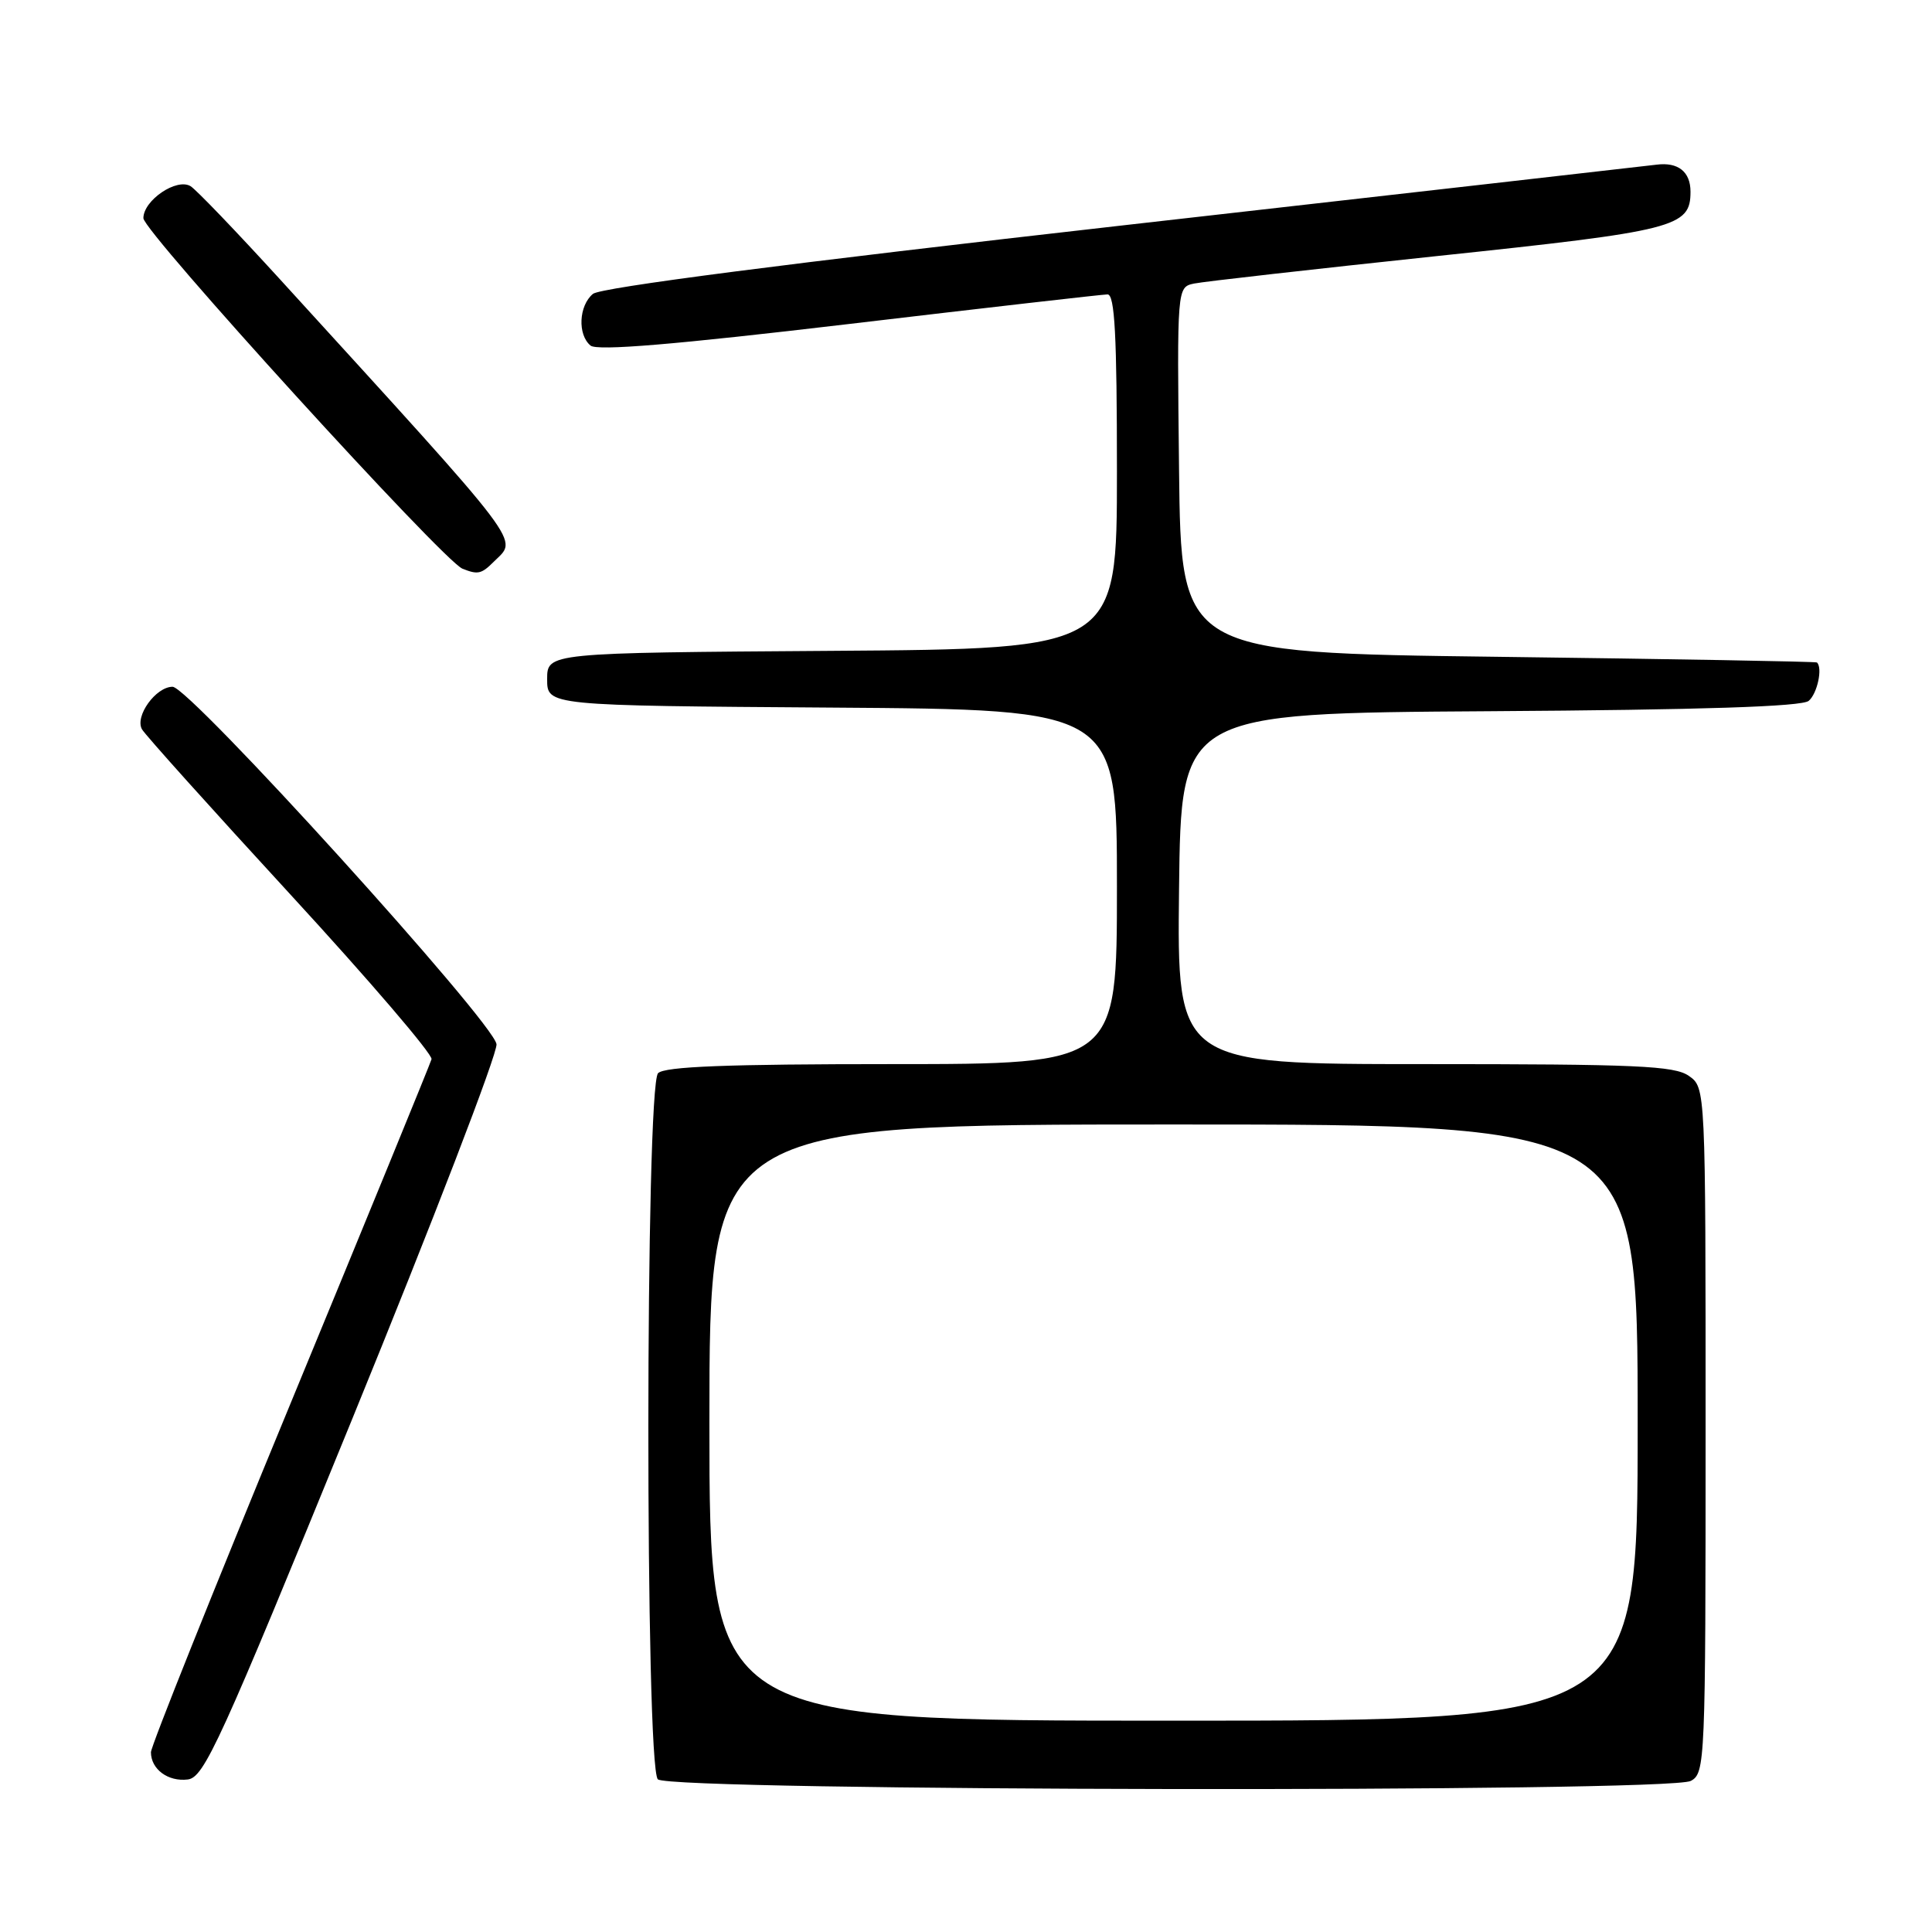 <?xml version="1.0" encoding="UTF-8" standalone="no"?>
<!DOCTYPE svg PUBLIC "-//W3C//DTD SVG 1.1//EN" "http://www.w3.org/Graphics/SVG/1.1/DTD/svg11.dtd" >
<svg xmlns="http://www.w3.org/2000/svg" xmlns:xlink="http://www.w3.org/1999/xlink" version="1.1" viewBox="0 0 256 256">
 <g >
 <path fill="currentColor"
d=" M 224.04 235.98 C 225.94 234.96 226.00 233.59 226.00 189.52 C 226.00 144.11 226.00 144.11 223.78 142.56 C 221.88 141.22 216.82 141.00 188.76 141.00 C 155.96 141.00 155.96 141.00 156.23 117.75 C 156.50 94.50 156.50 94.50 197.41 94.24 C 225.58 94.06 238.74 93.63 239.66 92.87 C 240.80 91.92 241.54 88.48 240.75 87.78 C 240.61 87.66 221.60 87.32 198.50 87.03 C 156.50 86.50 156.50 86.50 156.23 62.27 C 155.96 38.05 155.96 38.05 158.23 37.57 C 159.48 37.31 174.00 35.67 190.50 33.92 C 222.09 30.59 224.00 30.10 224.00 25.40 C 224.00 22.76 222.36 21.45 219.50 21.82 C 218.40 21.96 186.59 25.58 148.82 29.86 C 104.26 34.91 79.59 38.10 78.57 38.94 C 76.69 40.50 76.51 44.35 78.25 45.79 C 79.13 46.52 89.34 45.67 112.50 42.93 C 130.65 40.78 146.06 39.02 146.75 39.01 C 147.71 39.00 148.00 44.36 148.00 62.49 C 148.00 85.98 148.00 85.98 110.25 86.24 C 72.50 86.50 72.50 86.50 72.50 90.00 C 72.50 93.50 72.50 93.50 110.25 93.76 C 148.00 94.02 148.00 94.02 148.00 117.51 C 148.00 141.00 148.00 141.00 118.20 141.00 C 96.36 141.00 88.08 141.32 87.20 142.20 C 85.50 143.90 85.47 234.07 87.17 235.77 C 88.75 237.35 221.11 237.55 224.04 235.98 Z  M 46.68 188.00 C 57.35 161.88 65.95 139.54 65.79 138.36 C 65.40 135.44 25.12 91.00 22.87 91.00 C 20.65 91.00 17.84 94.90 18.81 96.63 C 19.21 97.35 28.08 107.22 38.52 118.57 C 48.96 129.92 57.35 139.72 57.18 140.35 C 57.00 140.98 48.56 161.58 38.43 186.13 C 28.29 210.68 20.00 231.40 20.00 232.18 C 20.00 234.43 22.27 236.11 24.88 235.79 C 27.05 235.53 29.14 230.94 46.68 188.00 Z  M 65.43 74.43 C 68.61 71.25 70.13 73.25 37.09 37.00 C 31.32 30.68 26.00 25.13 25.25 24.67 C 23.41 23.55 19.00 26.54 19.00 28.91 C 19.00 30.69 58.71 74.31 61.27 75.35 C 63.31 76.17 63.79 76.07 65.43 74.43 Z  M 94.00 188.50 C 94.00 149.00 94.00 149.00 155.50 149.00 C 217.00 149.00 217.00 149.00 217.00 188.50 C 217.00 228.00 217.00 228.00 155.50 228.00 C 94.00 228.00 94.00 228.00 94.00 188.50 Z "/>
</g>
</svg>
